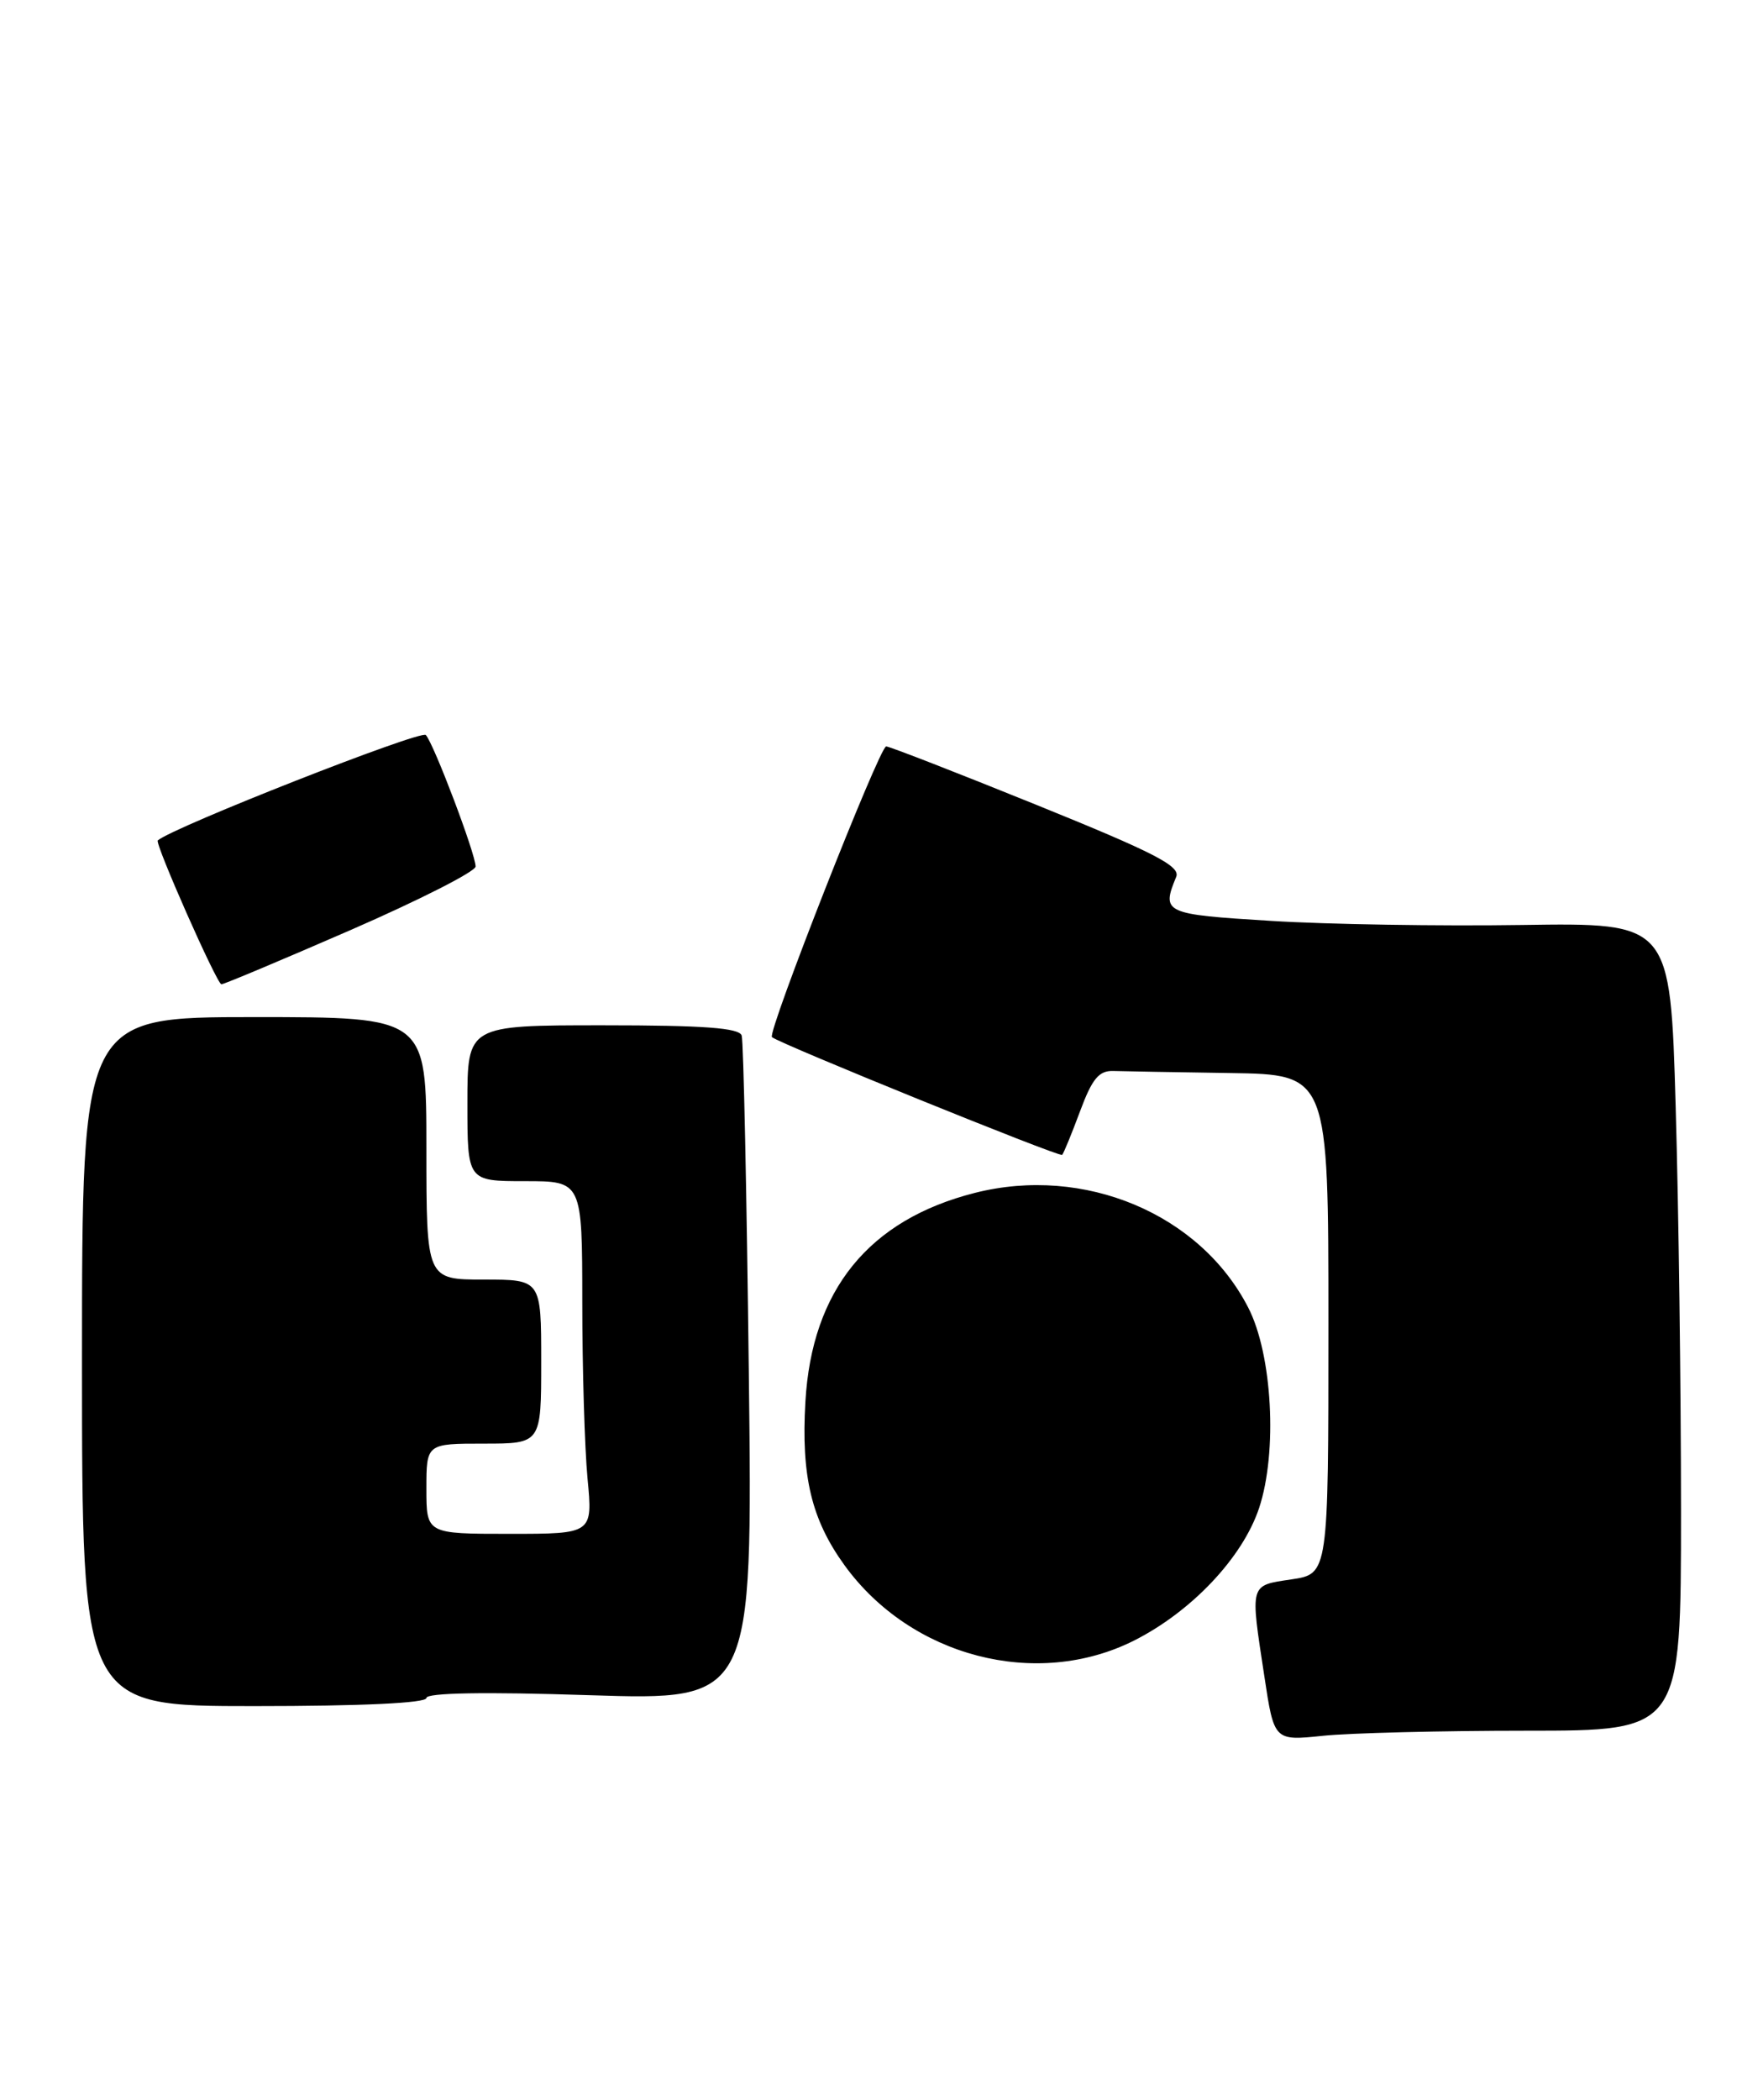 <?xml version="1.0" encoding="UTF-8" standalone="no"?>
<!DOCTYPE svg PUBLIC "-//W3C//DTD SVG 1.1//EN" "http://www.w3.org/Graphics/SVG/1.1/DTD/svg11.dtd" >
<svg xmlns="http://www.w3.org/2000/svg" xmlns:xlink="http://www.w3.org/1999/xlink" version="1.1" viewBox="0 0 215 256">
 <g >
 <path fill="currentColor"
d=" M 186.15 211.00 C 205.00 211.00 205.00 211.00 205.00 184.16 C 205.00 169.40 204.71 147.24 204.35 134.91 C 203.70 112.50 203.70 112.50 185.60 112.77 C 175.64 112.92 161.88 112.70 155.00 112.27 C 141.94 111.47 141.62 111.32 143.44 106.90 C 143.98 105.60 140.80 103.96 126.45 98.15 C 116.75 94.22 108.47 91.00 108.07 91.00 C 107.26 91.00 93.54 125.90 94.14 126.44 C 94.96 127.20 129.23 141.11 129.53 140.80 C 129.71 140.62 130.69 138.23 131.71 135.49 C 133.19 131.51 134.01 130.51 135.78 130.57 C 137.00 130.61 143.40 130.72 150.00 130.82 C 162.00 131.00 162.00 131.00 162.00 161.44 C 162.00 191.88 162.00 191.88 157.50 192.55 C 152.35 193.32 152.45 192.97 154.19 204.37 C 155.38 212.24 155.38 212.24 161.34 211.62 C 164.61 211.28 175.78 211.00 186.15 211.00 Z  M 52.00 207.01 C 52.00 206.38 59.04 206.25 71.90 206.67 C 91.79 207.31 91.79 207.31 91.32 167.41 C 91.06 145.46 90.67 126.94 90.45 126.25 C 90.16 125.32 85.88 125.00 73.53 125.00 C 57.00 125.00 57.00 125.00 57.00 134.50 C 57.00 144.00 57.00 144.00 64.00 144.00 C 71.00 144.00 71.00 144.00 71.01 158.75 C 71.01 166.86 71.30 176.54 71.65 180.25 C 72.29 187.00 72.29 187.00 62.14 187.00 C 52.00 187.00 52.00 187.00 52.00 181.50 C 52.00 176.00 52.00 176.00 59.00 176.00 C 66.00 176.00 66.00 176.00 66.00 166.00 C 66.00 156.00 66.00 156.00 59.00 156.00 C 52.00 156.00 52.00 156.00 52.00 140.00 C 52.00 124.00 52.00 124.00 31.00 124.00 C 10.00 124.00 10.00 124.00 10.00 166.00 C 10.00 208.00 10.00 208.00 31.00 208.00 C 44.14 208.00 52.00 207.63 52.00 207.01 Z  M 138.28 200.02 C 145.31 196.48 151.54 189.89 153.55 183.85 C 155.81 177.03 155.17 165.13 152.22 159.41 C 146.34 147.97 132.22 142.05 118.89 145.43 C 105.95 148.71 99.00 157.27 98.22 170.89 C 97.69 179.98 98.96 185.26 102.99 190.83 C 111.08 202.00 126.39 205.98 138.28 200.02 Z  M 42.75 113.39 C 51.14 109.73 58.00 106.25 58.00 105.64 C 58.00 104.12 52.92 90.70 51.93 89.61 C 51.34 88.96 21.16 100.82 19.24 102.46 C 18.85 102.80 26.44 119.96 27.00 120.00 C 27.27 120.02 34.36 117.04 42.75 113.39 Z "/>
</g>
</svg>